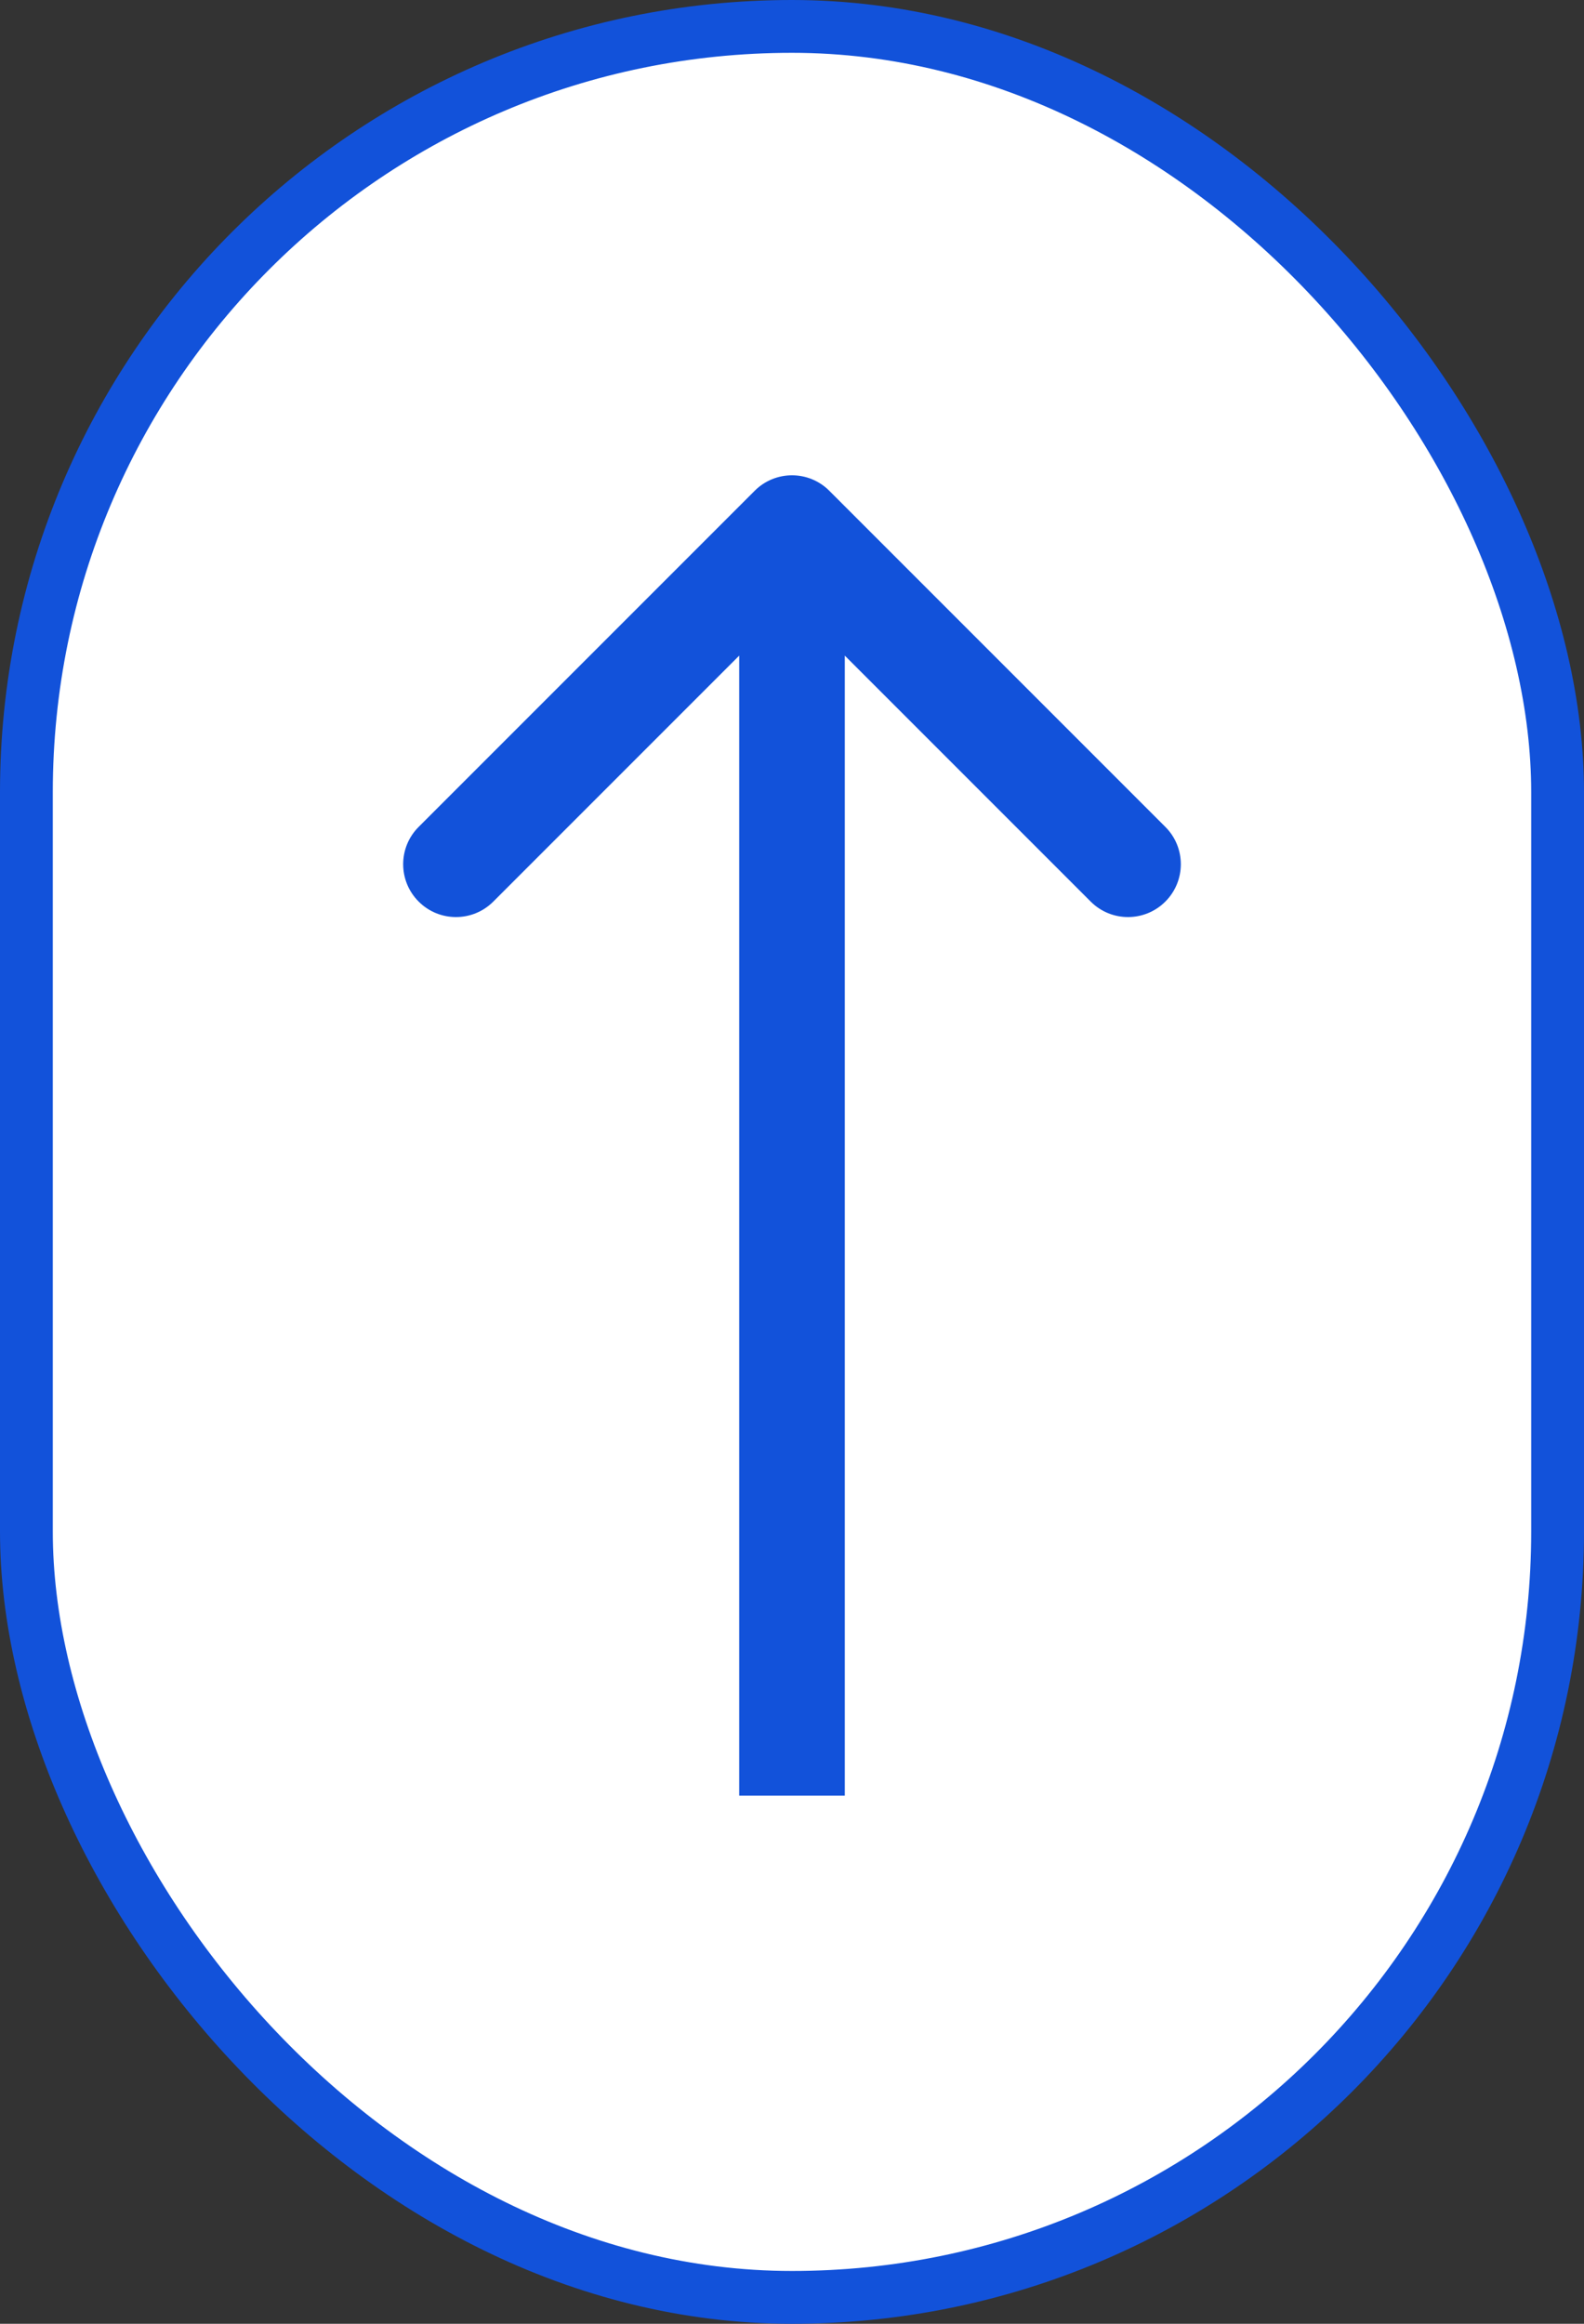<svg width="30" height="44" viewBox="0 0 30 44" fill="none" xmlns="http://www.w3.org/2000/svg">
<rect x="0" y="0" width="30" height="44" fill="#333333" stroke="none"/>
<rect x="0.5" y="0.5" width="29" height="43" rx="14.5" fill="white"/>
<rect x="0.5" y="0.5" width="29" height="43" rx="14.5" stroke="#1252DA"/>
<path d="M15.707 9.293C15.317 8.902 14.683 8.902 14.293 9.293L7.929 15.657C7.538 16.047 7.538 16.68 7.929 17.071C8.319 17.462 8.953 17.462 9.343 17.071L15 11.414L20.657 17.071C21.047 17.462 21.68 17.462 22.071 17.071C22.462 16.68 22.462 16.047 22.071 15.657L15.707 9.293ZM15 34L16 34L16 10L15 10L14 10L14 34L15 34Z" fill="#1252DA"/>
</svg>
